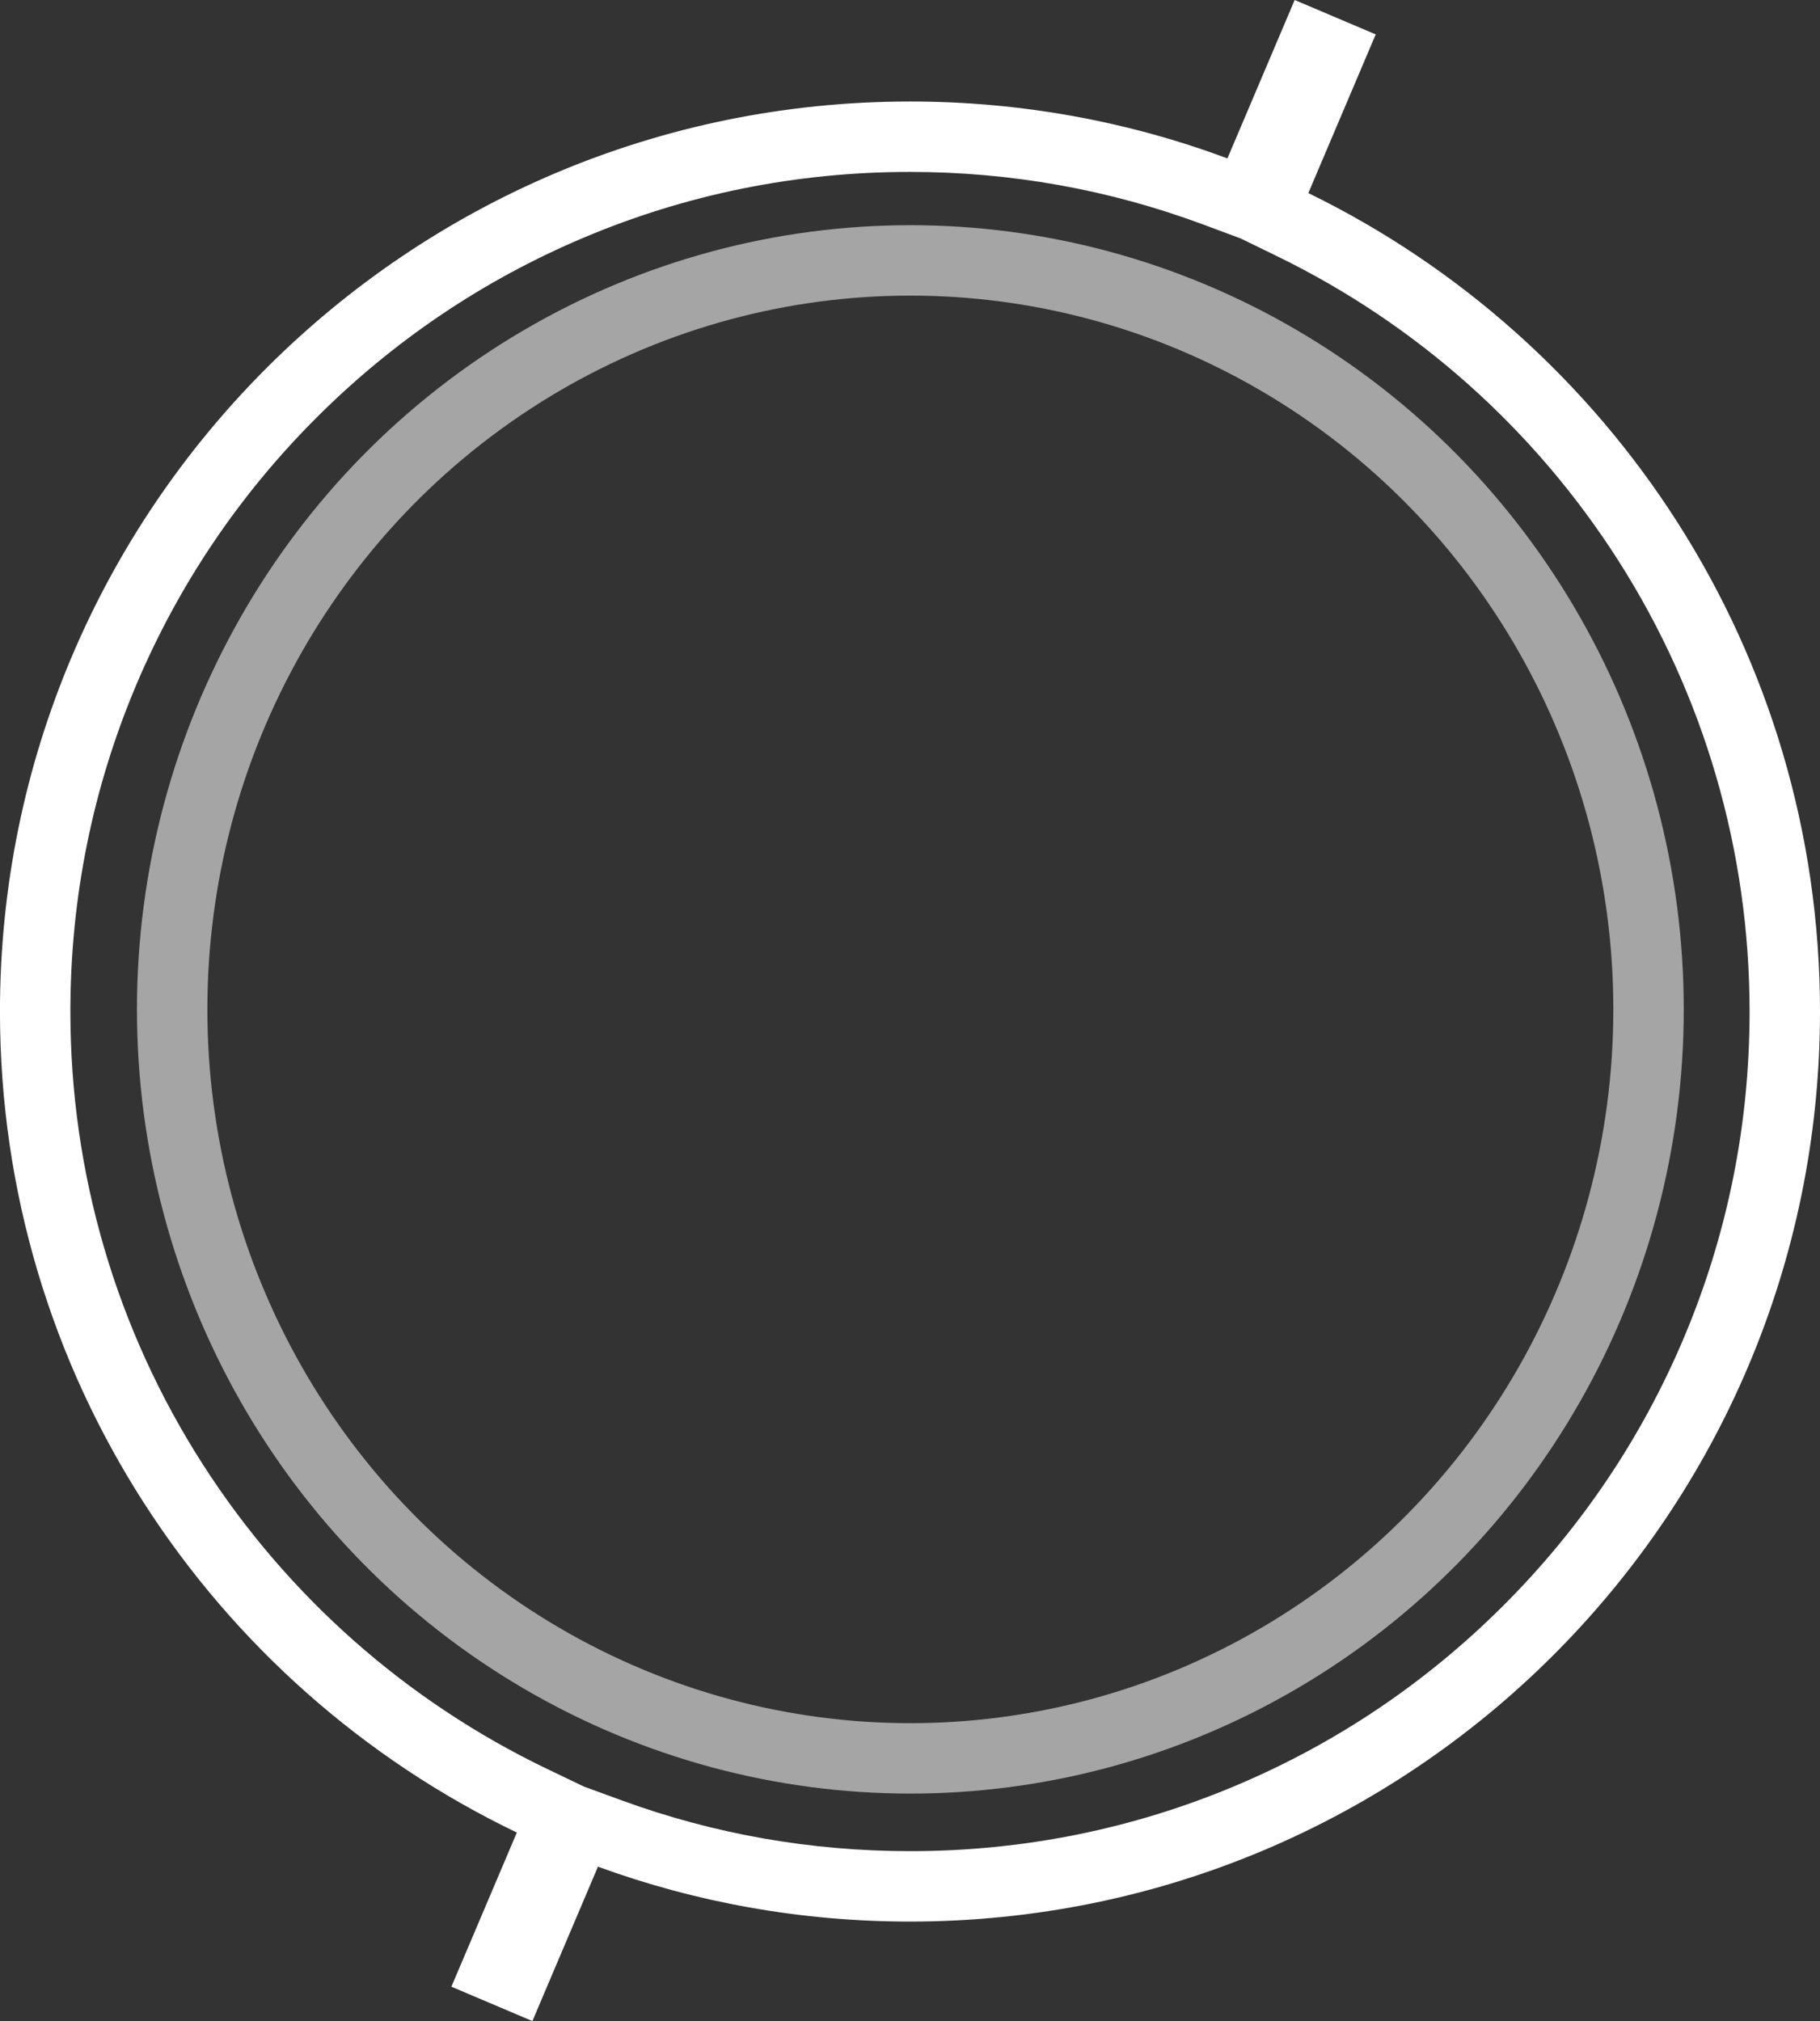 <svg xmlns="http://www.w3.org/2000/svg" width="51.694" height="57.403" viewBox="0 0 51.694 57.403">
  <rect x="0" y="0" width="51.694" height="57.403" fill="#333333" stroke="none"/>
  <g id="Group_1309" data-name="Group 1309" transform="translate(-1534.163 -831.207)">
    <g id="Ellipse_64" data-name="Ellipse 64" transform="translate(1538.053 837.603)" fill="none" stroke="#a5a5a6" stroke-width="2">
      <ellipse cx="21.967" cy="22.273" rx="21.967" ry="22.273" stroke="none"/>
      <ellipse cx="21.967" cy="22.273" rx="20.967" ry="21.273" fill="none"/>
    </g>
    <g id="Union_16" data-name="Union 16" transform="translate(-4078.548 3739.7)" fill="none">
      <path d="M5625.532-2852.066l1.859-4.379a25.849,25.849,0,0,1-14.681-23.317,25.847,25.847,0,0,1,25.847-25.847,25.794,25.794,0,0,1,9.016,1.616l1.91-4.5,2.3.977-1.914,4.508a25.848,25.848,0,0,1,14.533,23.246,25.847,25.847,0,0,1-25.847,25.847,25.806,25.806,0,0,1-8.862-1.559l-1.862,4.385Z" stroke="none"/>
      <path d="M 5638.558 -2855.916 C 5641.778 -2855.916 5644.9 -2856.546 5647.839 -2857.789 C 5650.679 -2858.99 5653.229 -2860.709 5655.42 -2862.9 C 5657.611 -2865.091 5659.331 -2867.641 5660.532 -2870.481 C 5661.774 -2873.419 5662.405 -2876.542 5662.405 -2879.763 C 5662.405 -2884.319 5661.116 -2888.747 5658.679 -2892.568 C 5656.304 -2896.291 5652.956 -2899.28 5648.995 -2901.211 L 5647.955 -2901.718 L 5646.876 -2902.12 C 5644.219 -2903.108 5641.42 -2903.61 5638.558 -2903.61 C 5635.337 -2903.61 5632.214 -2902.98 5629.276 -2901.737 C 5626.436 -2900.536 5623.886 -2898.816 5621.695 -2896.625 C 5619.504 -2894.435 5617.785 -2891.884 5616.583 -2889.045 C 5615.341 -2886.106 5614.71 -2882.983 5614.71 -2879.763 C 5614.71 -2875.18 5616.013 -2870.73 5618.477 -2866.894 C 5620.878 -2863.155 5624.26 -2860.166 5628.256 -2858.249 L 5629.298 -2857.749 L 5630.381 -2857.354 C 5632.996 -2856.399 5635.748 -2855.916 5638.558 -2855.916 M 5627.833 -2851.09 L 5625.532 -2852.066 L 5627.391 -2856.445 C 5618.707 -2860.612 5612.71 -2869.487 5612.71 -2879.763 C 5612.71 -2894.038 5624.282 -2905.61 5638.558 -2905.61 C 5641.729 -2905.61 5644.766 -2905.039 5647.574 -2903.994 L 5649.484 -2908.493 L 5651.786 -2907.516 L 5649.872 -2903.009 C 5658.476 -2898.813 5664.405 -2889.98 5664.405 -2879.763 C 5664.405 -2865.487 5652.832 -2853.916 5638.558 -2853.916 C 5635.444 -2853.916 5632.459 -2854.466 5629.695 -2855.475 L 5627.833 -2851.09 Z" stroke="none" fill="#fff"/>
    </g>
  </g>
</svg>

